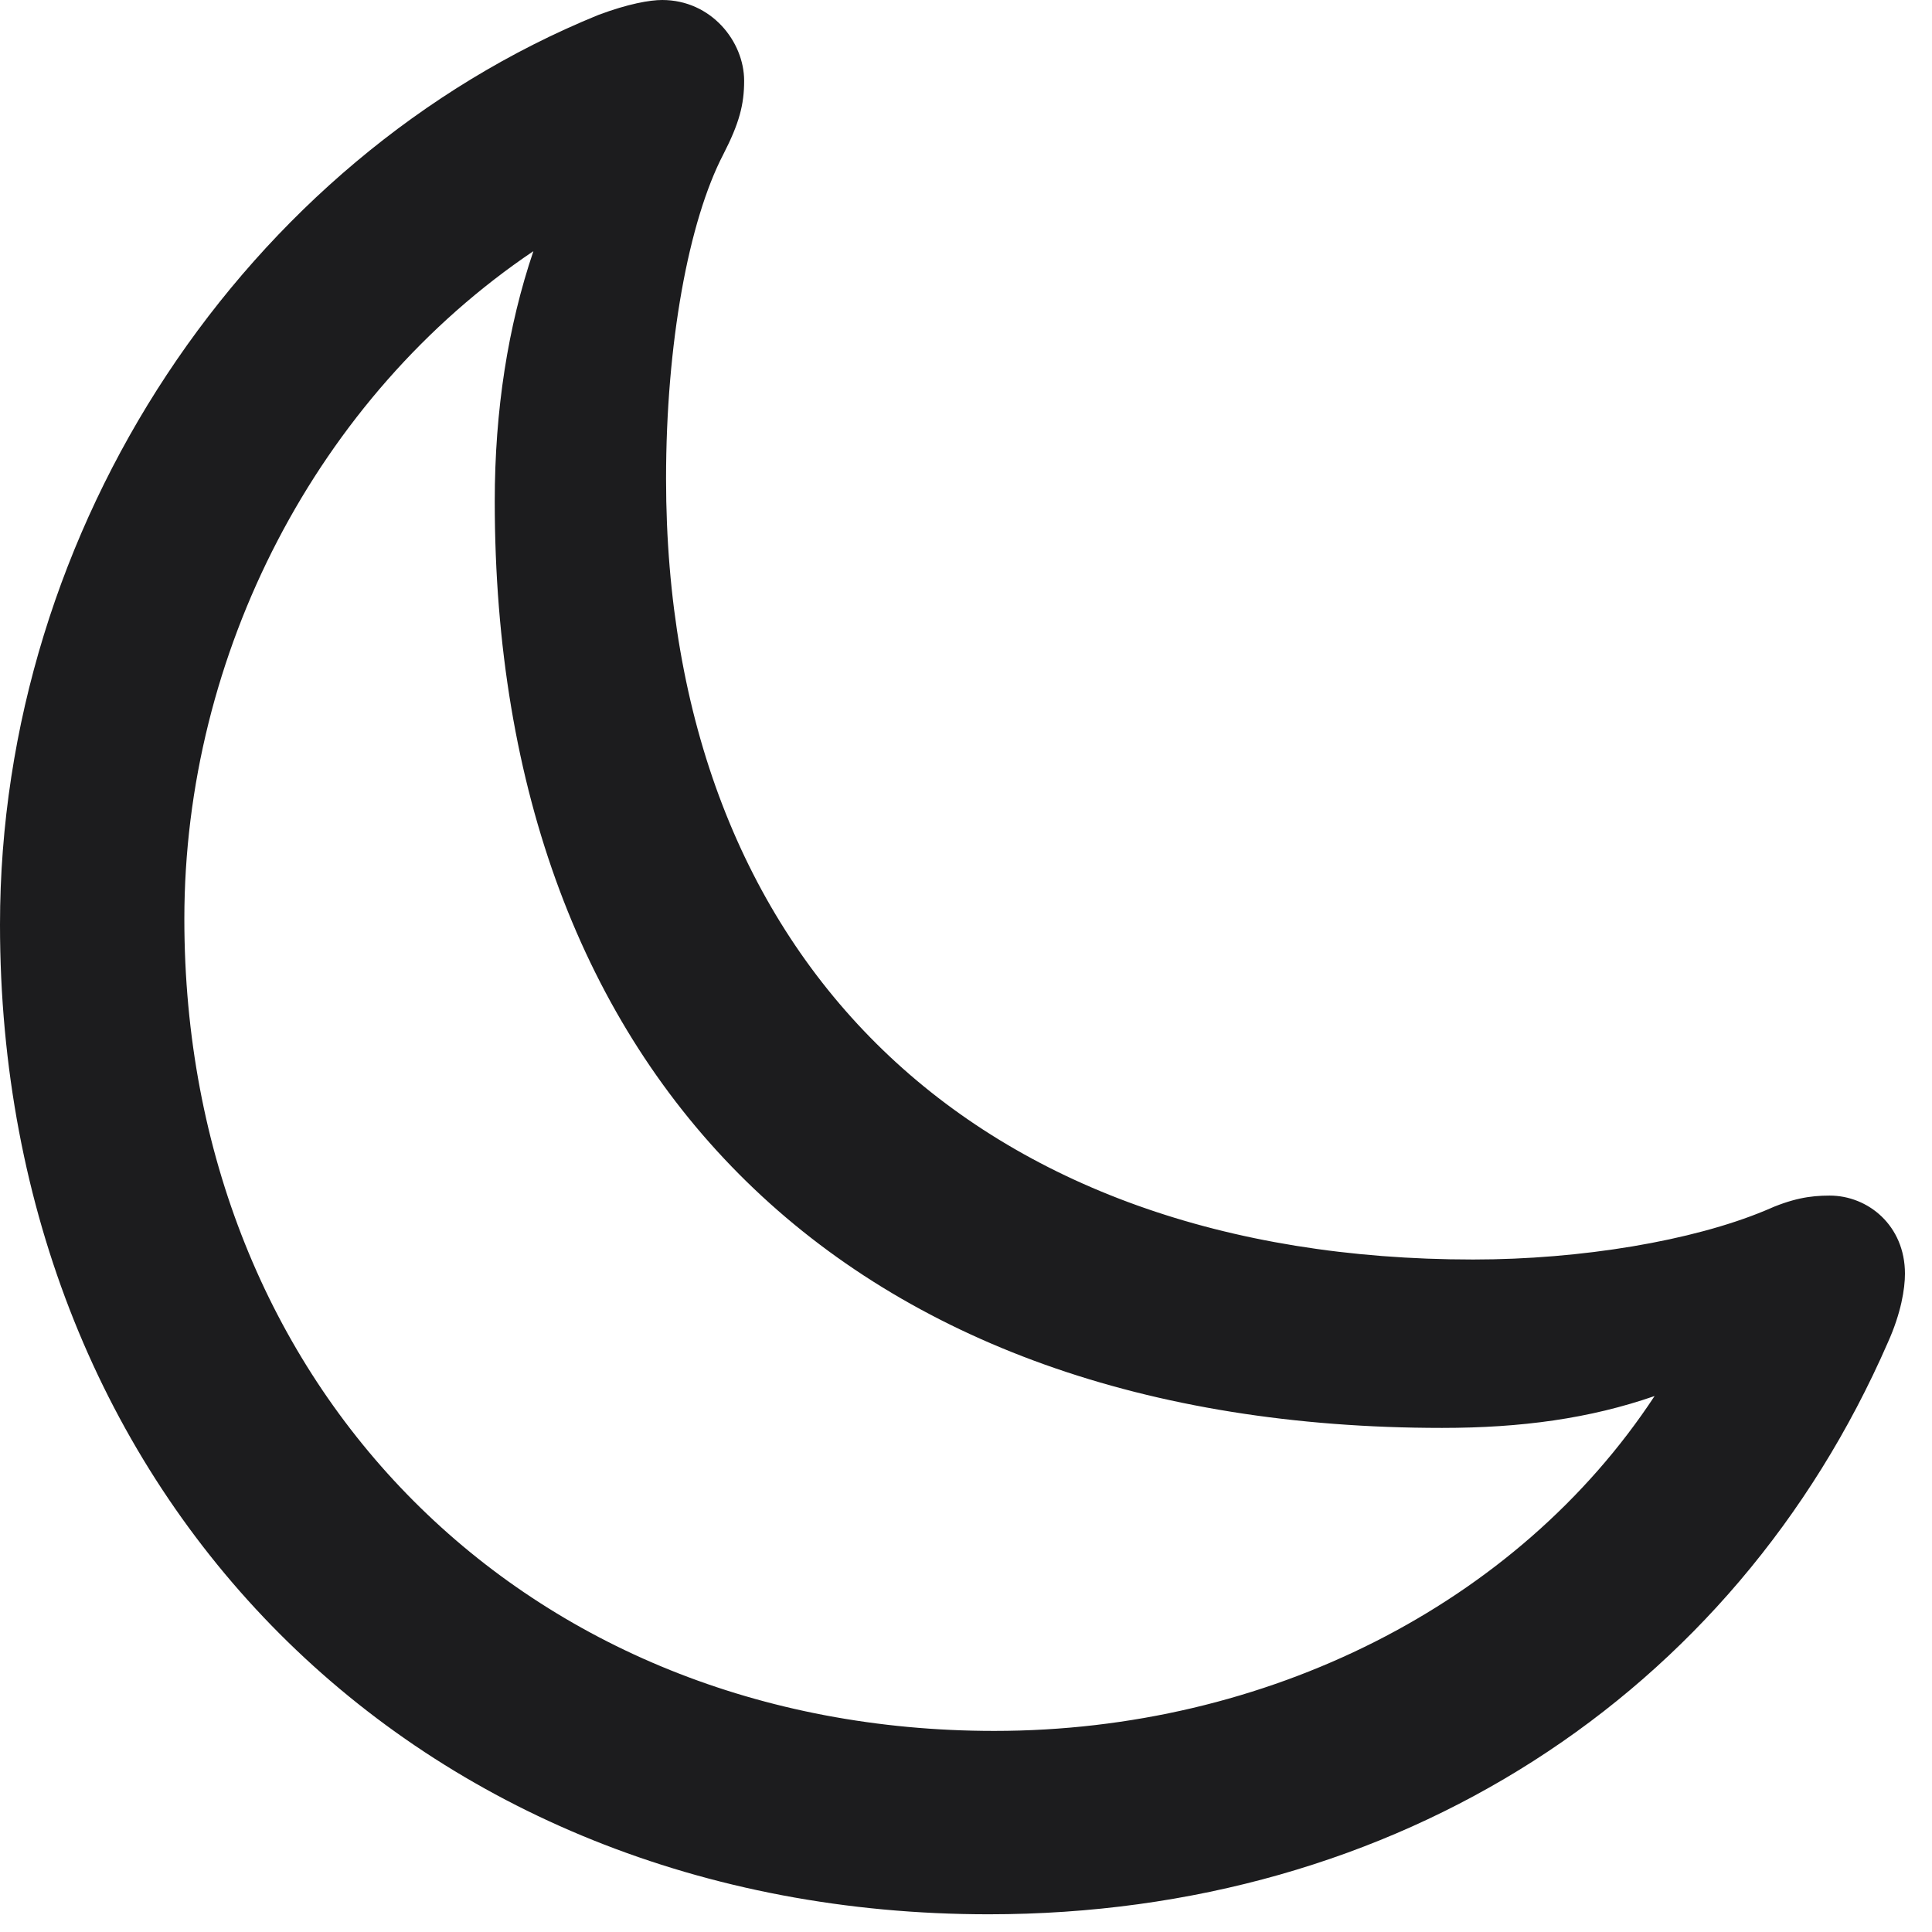 <svg width="12" height="12" viewBox="0 0 12 12" fill="none" xmlns="http://www.w3.org/2000/svg">
<path d="M9.15 7.823C6.059 7.823 4.137 5.971 4.137 2.974C4.137 2.133 4.277 1.373 4.493 0.958C4.592 0.765 4.622 0.649 4.622 0.502C4.622 0.257 4.417 0 4.113 0C4.037 0 3.903 0.023 3.716 0.093C1.525 0.987 0 3.272 0 5.743C0 9.296 2.588 11.89 6.141 11.89C8.676 11.89 10.768 10.534 11.726 8.338C11.808 8.156 11.832 8.005 11.832 7.911C11.832 7.613 11.604 7.426 11.364 7.426C11.242 7.426 11.13 7.444 10.961 7.52C10.511 7.707 9.822 7.823 9.15 7.823ZM1.145 5.708C1.145 4.061 1.969 2.466 3.313 1.56C3.155 2.027 3.073 2.547 3.073 3.114C3.073 6.707 5.282 8.869 8.957 8.869C9.448 8.869 9.874 8.811 10.277 8.671C9.424 9.968 7.864 10.751 6.176 10.751C3.266 10.751 1.145 8.624 1.145 5.708Z" fill="#1C1C1E"/>
</svg>
